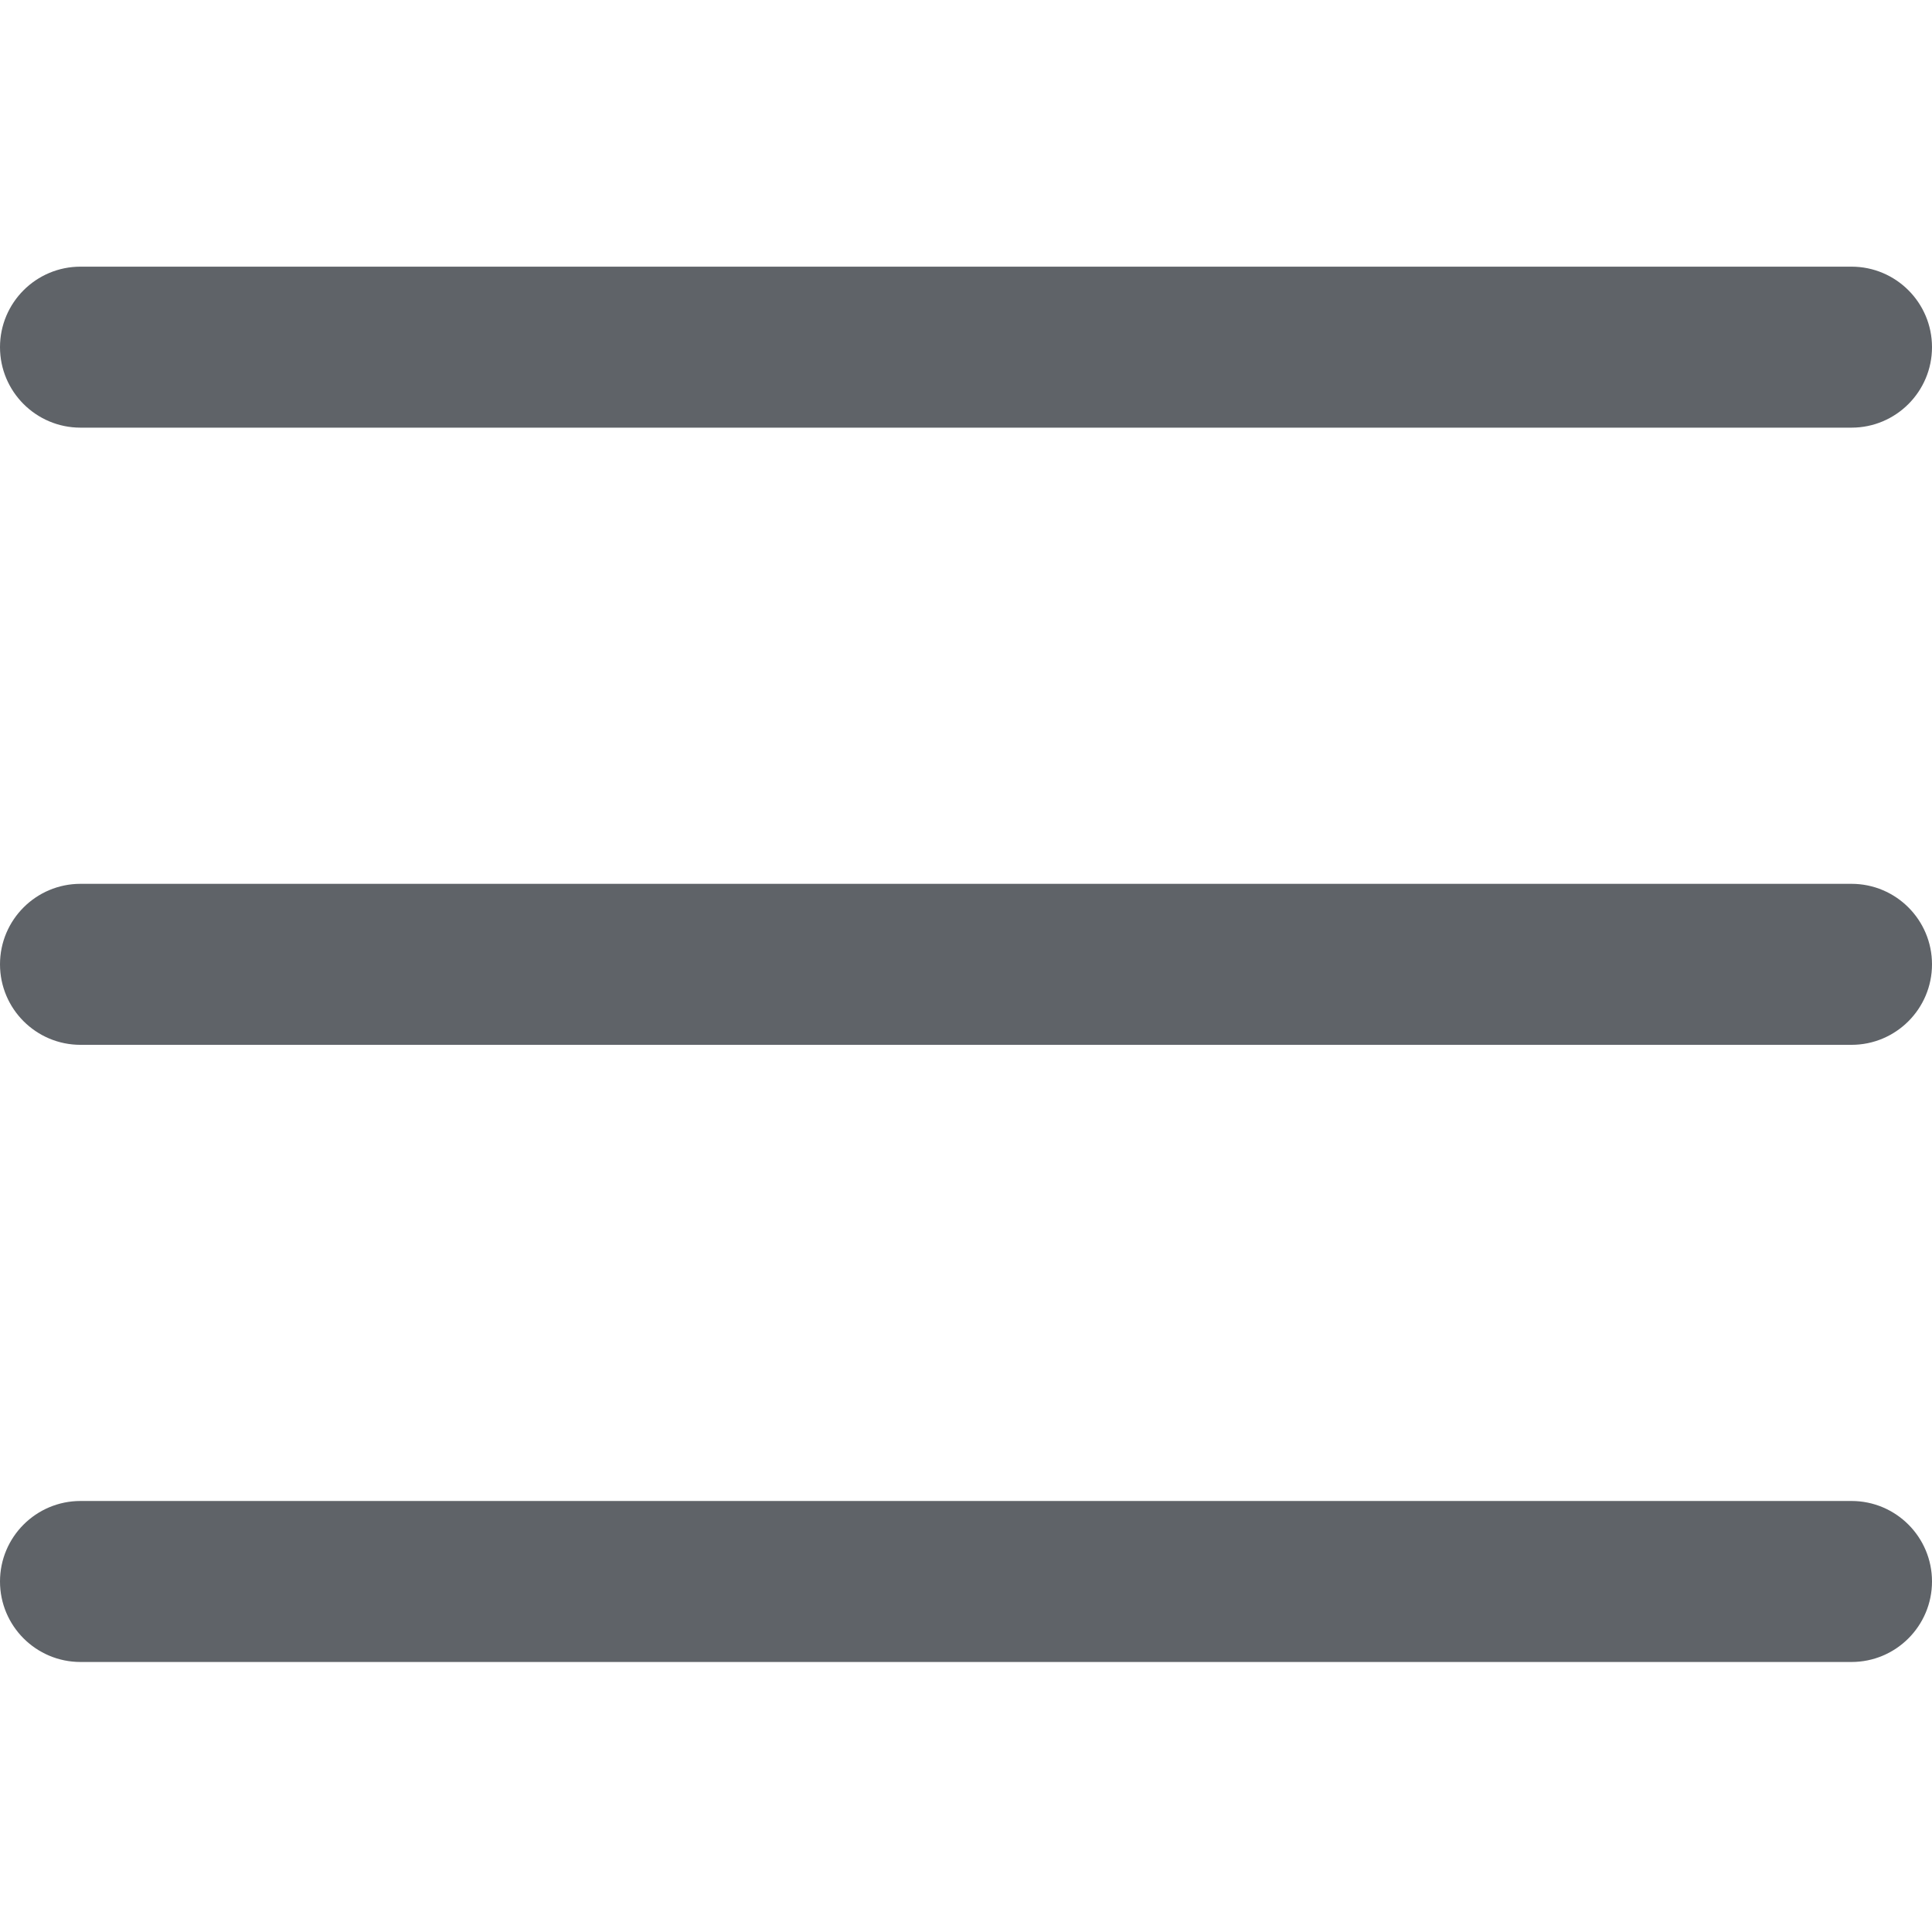 <svg width="512" height="512" viewBox="0 0 512 512" fill="none" xmlns="http://www.w3.org/2000/svg">
<g clip-path="url(#clip0_91_814)">
<path d="M490.667 276.891H21.333C9.557 276.891 0 267.333 0 255.557C0 243.781 9.557 234.224 21.333 234.224H490.667C502.443 234.224 512 243.781 512 255.557C512 267.333 502.443 276.891 490.667 276.891Z" fill="#5F6368"/>
<path d="M490.667 113.333H21.333C9.557 113.333 0 103.776 0 92C0 80.224 9.557 70.667 21.333 70.667H490.667C502.443 70.667 512 80.224 512 92C512 103.776 502.443 113.333 490.667 113.333Z" fill="#5F6368"/>
<path d="M490.667 440.443H21.333C9.557 440.443 0 430.885 0 419.109C0 407.333 9.557 397.776 21.333 397.776H490.667C502.443 397.776 512 407.333 512 419.109C512 430.885 502.443 440.443 490.667 440.443Z" fill="#5F6368"/>
</g>
<defs>
<clipPath id="clip0_91_814">
<rect width="512" height="512" fill="white"/>
</clipPath>
</defs>
</svg>
